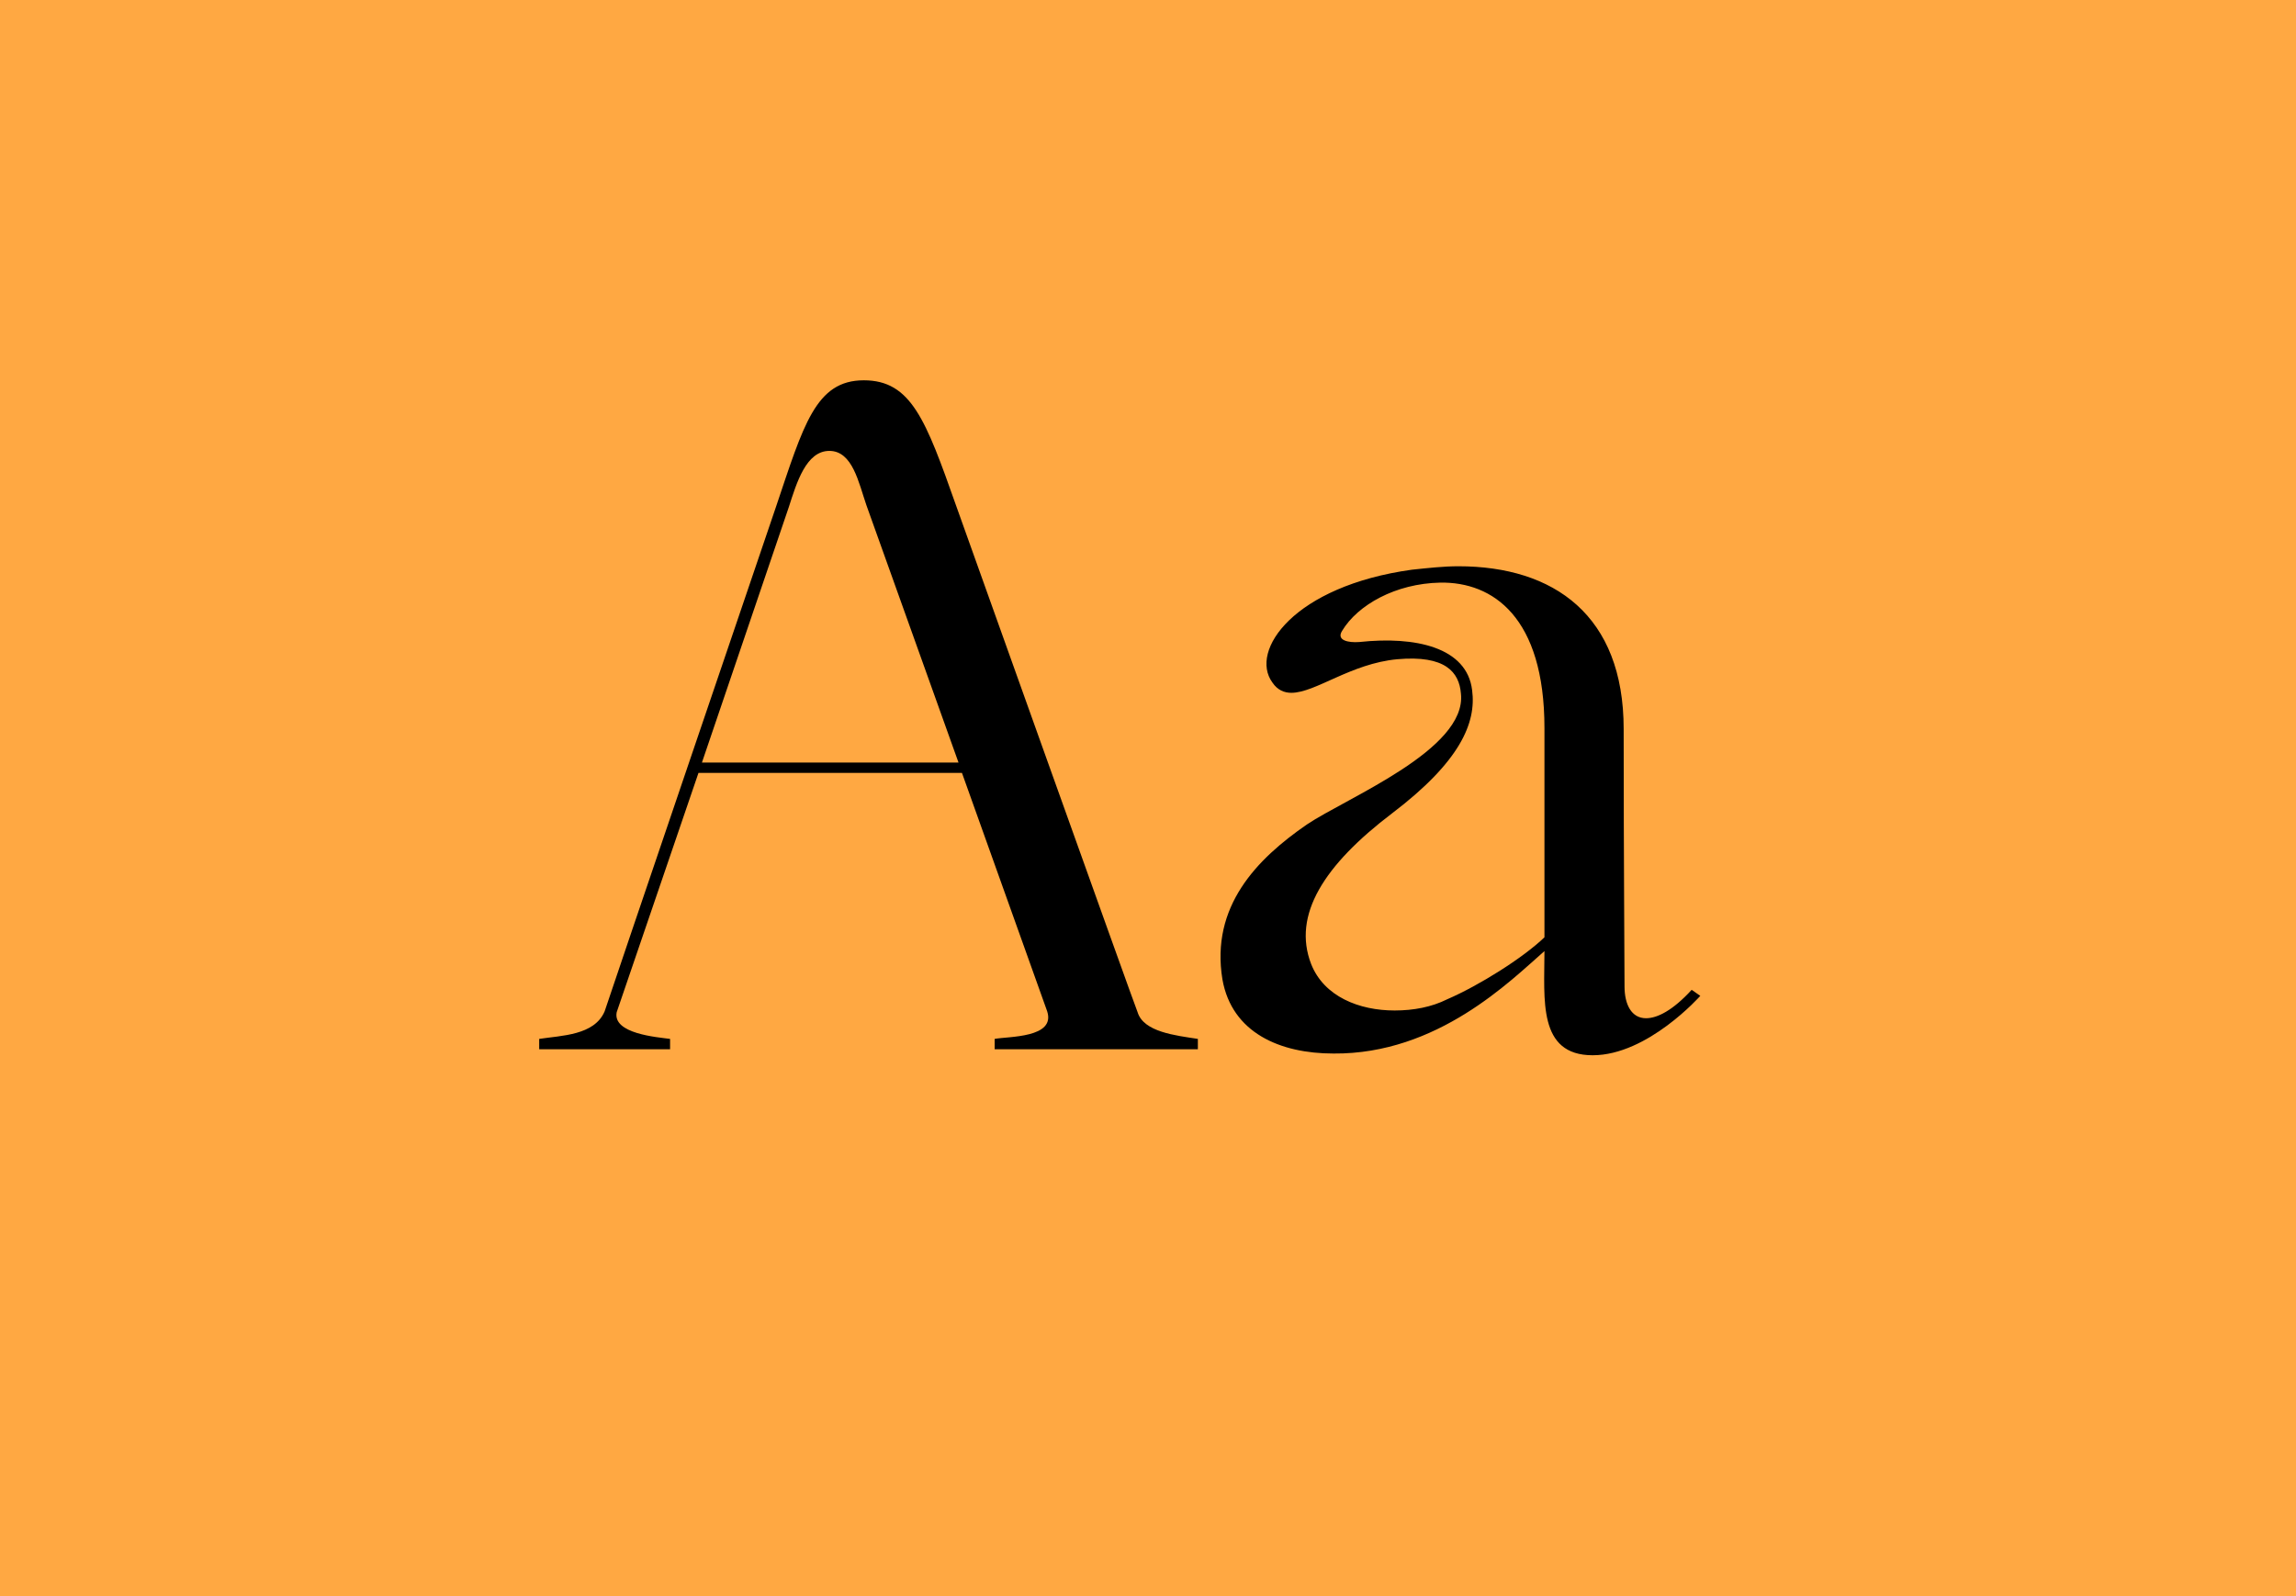 <svg width="256" height="178" viewBox="0 0 256 178" fill="none" xmlns="http://www.w3.org/2000/svg">
<rect width="256" height="178" fill="#FFA842"/>
<path d="M60.12 115.848V117H74.712V115.848C73.272 115.656 68.28 115.272 68.76 112.872L77.88 86.184H107.256L116.76 112.776C117.72 115.752 112.44 115.56 110.904 115.848V117H133.56V115.848C131.064 115.464 127.512 115.08 126.84 112.872C126.744 112.776 106.584 56.328 106.584 56.328C103.224 46.824 101.592 42.408 96.312 42.408C90.936 42.408 89.592 47.4 86.52 56.52C86.52 56.52 67.416 112.68 67.416 112.776C66.264 115.464 62.616 115.464 60.12 115.848ZM87.96 56.52C88.824 53.832 89.88 50.28 92.472 50.28C95.064 50.28 95.736 53.832 96.6 56.328L106.872 85.032H78.264L87.96 56.52ZM136.3 109.224C137.356 115.176 142.732 117.48 148.684 117.48C160.3 117.576 168.46 109.32 172.204 106.056C172.204 111.432 171.436 117.672 177.58 117.672C183.724 117.672 189.58 111.048 189.58 111.048L188.62 110.376C186.508 112.68 184.78 113.544 183.532 113.544C181.9 113.544 181.132 112.008 181.132 109.992C181.132 106.536 181.036 95.976 181.036 81.288C181.036 68.616 173.26 63.144 162.604 63.144C160.972 63.144 159.244 63.336 157.42 63.528C144.268 65.352 139.276 72.552 141.868 76.104C142.444 76.968 143.212 77.256 143.98 77.256C146.668 77.256 150.604 73.992 155.788 73.512C161.164 73.032 162.7 74.952 162.892 77.352C163.564 83.592 150.124 88.968 145.708 91.944C140.14 95.784 134.956 101.064 136.3 109.224ZM155.212 90.696C162.796 84.936 164.62 80.616 164.14 76.968C163.564 72.168 157.804 70.92 151.564 71.592C150.316 71.688 148.972 71.4 149.644 70.344C151.372 67.464 155.596 65.064 160.588 64.968C166.444 64.872 172.204 68.808 172.204 81.192V104.52C169.804 106.824 164.908 109.896 161.356 111.432C159.628 112.296 157.612 112.68 155.5 112.68C151.564 112.68 147.628 111.144 146.188 107.496C144.076 102.024 147.628 96.456 155.212 90.696Z" fill="black"/>
</svg>

